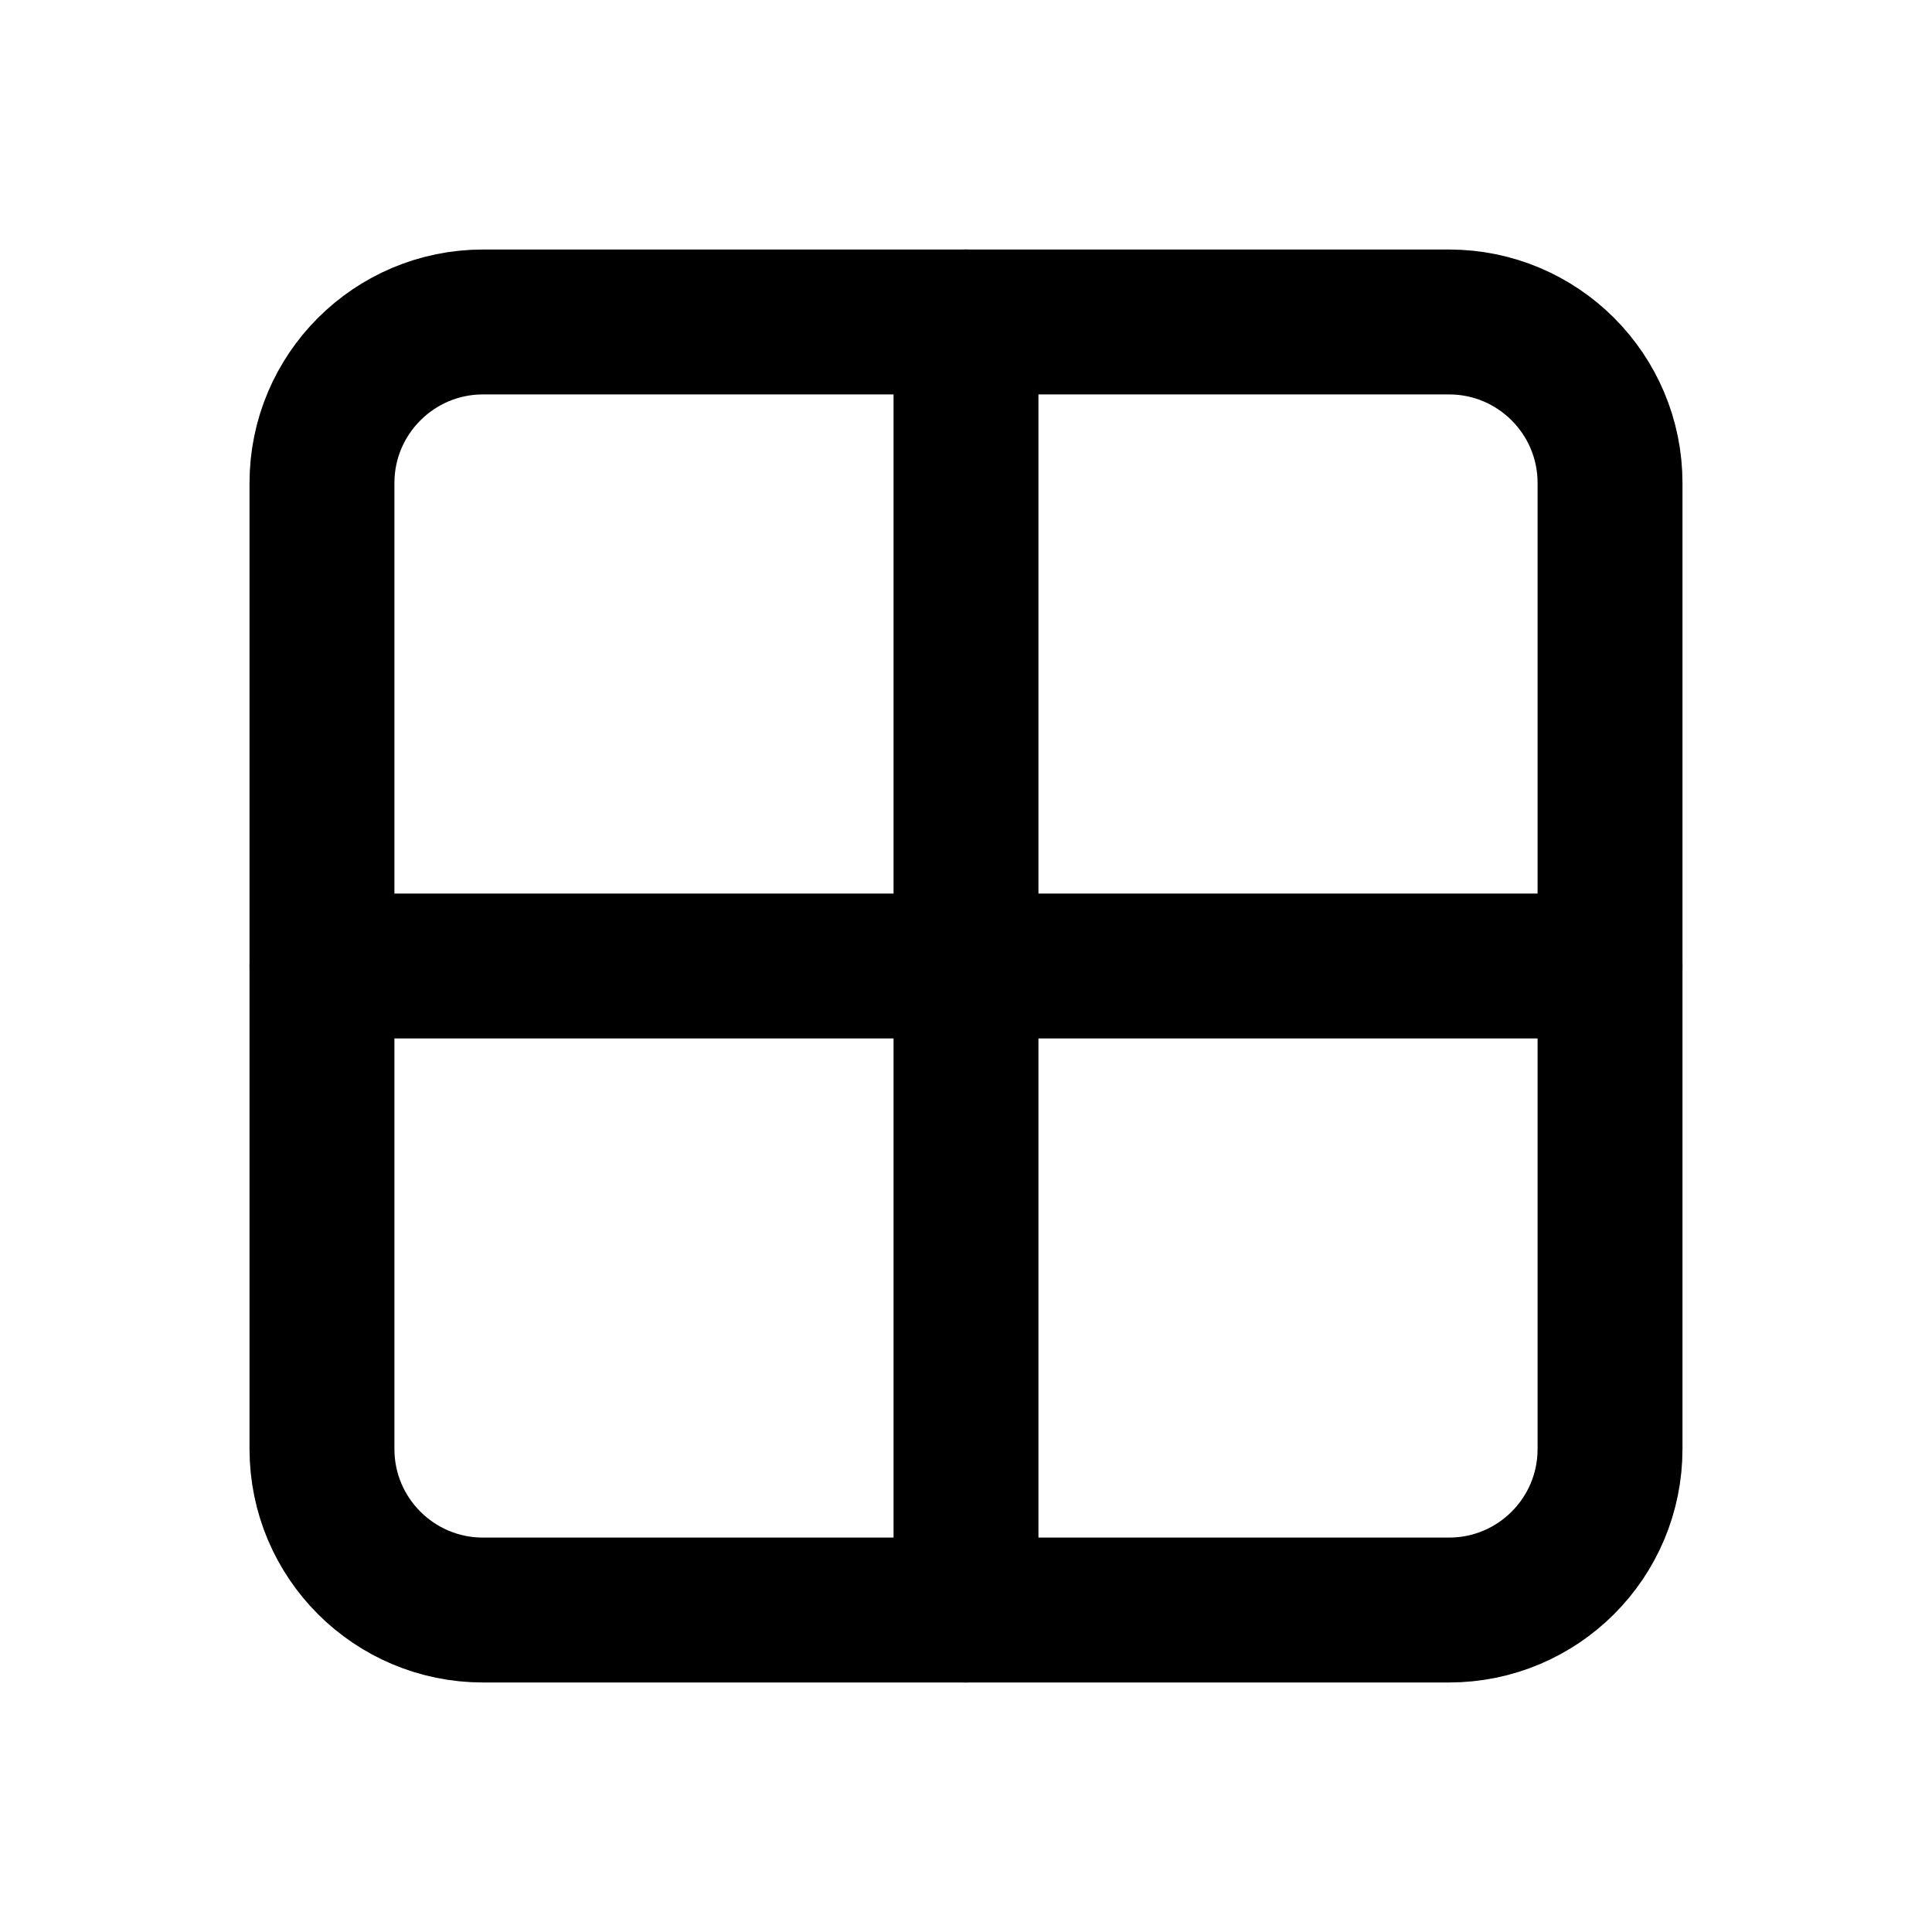 <svg width="100%" height="100%" viewBox="0 0 20 20" fill="none" xmlns="http://www.w3.org/2000/svg">
<path d="M15 3.333H5C4.08 3.333 3.333 4.08 3.333 5V15C3.333 15.921 4.08 16.667 5 16.667H15C15.921 16.667 16.667 15.921 16.667 15V5C16.667 4.08 15.921 3.333 15 3.333Z" stroke="currentColor" stroke-width="1.5" stroke-linecap="round" stroke-linejoin="round"/>
<path d="M3.333 10H16.667" stroke="currentColor" stroke-width="1.5" stroke-linecap="round" stroke-linejoin="round"/>
<path d="M10 3.333V16.667" stroke="currentColor" stroke-width="1.5" stroke-linecap="round" stroke-linejoin="round"/>
</svg>
